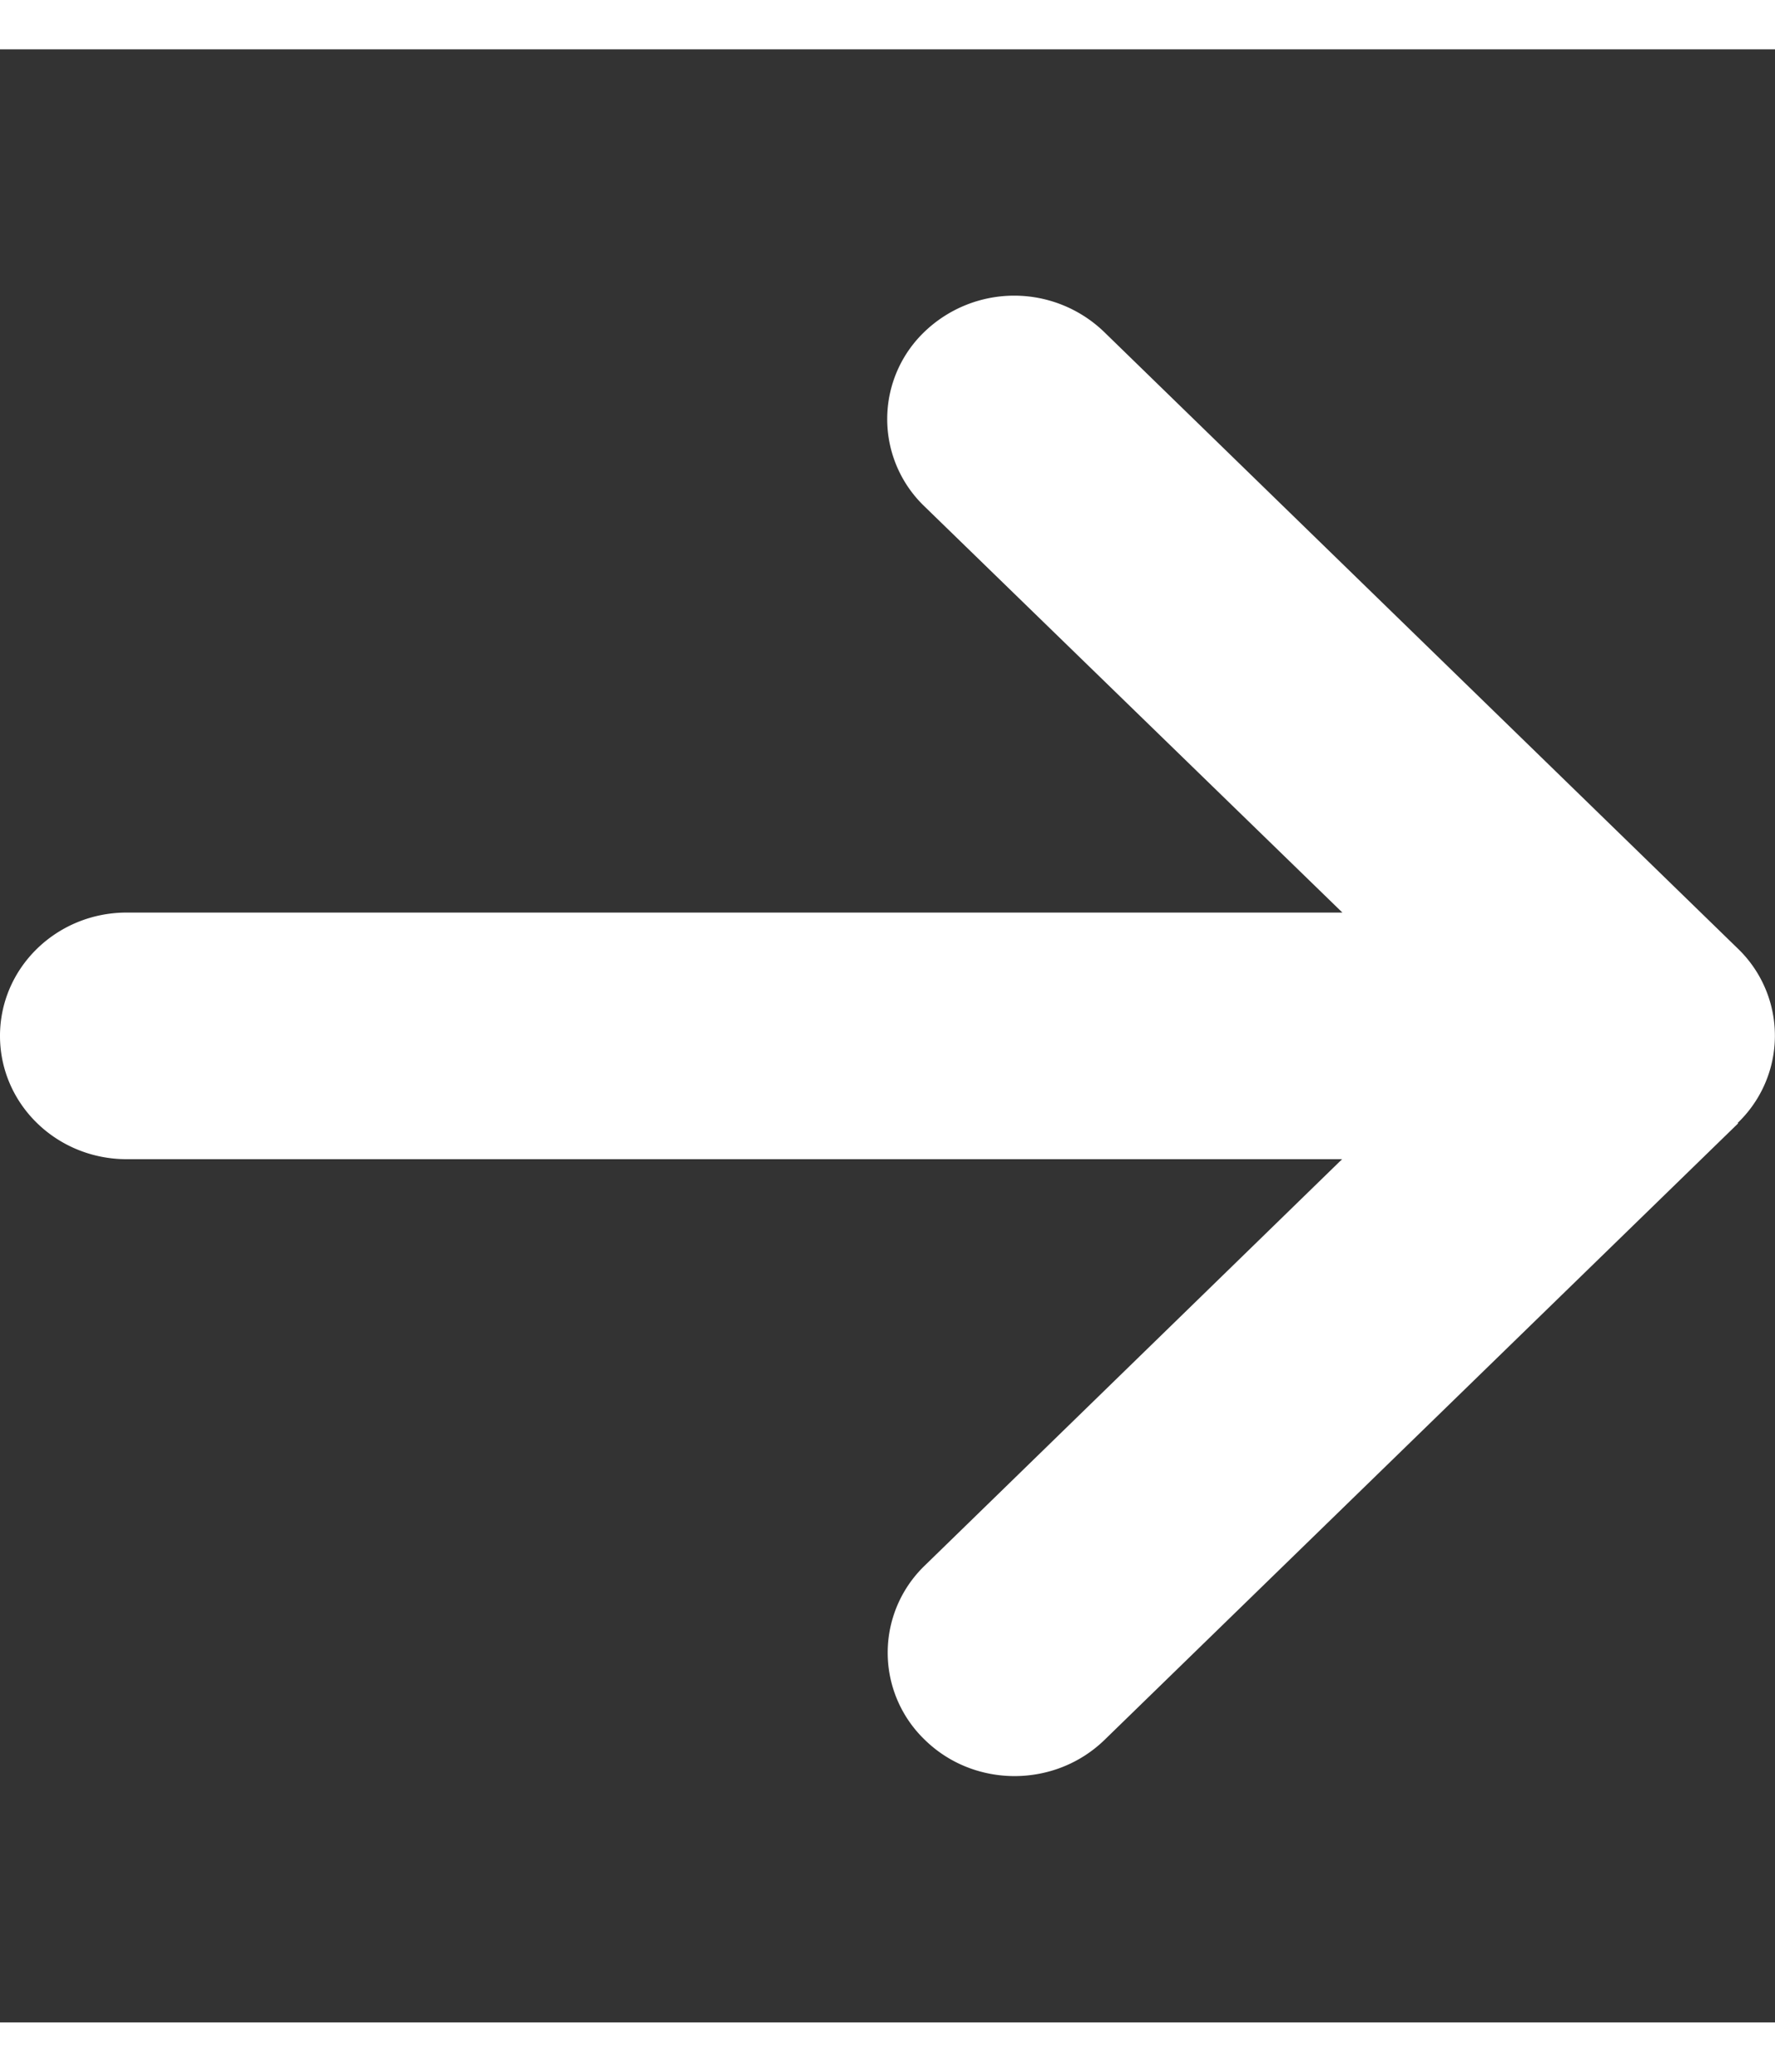 <svg xmlns="http://www.w3.org/2000/svg" width="18" height="21" viewBox="0 0 18 20"><rect x="0" y="0" width="18" height="20" fill="#333333" stroke="none"/><path d="M17.621 10.883a1.225 1.225 0 000-1.77l-6.426-6.25a1.314 1.314 0 00-1.82 0 1.225 1.225 0 000 1.77l4.238 4.117H1.285C.575 8.75 0 9.309 0 10s.574 1.25 1.285 1.25H13.61l-4.23 4.117a1.225 1.225 0 000 1.77c.5.488 1.316.488 1.82 0l6.426-6.25zm0 0" fill="#fff"/></svg>